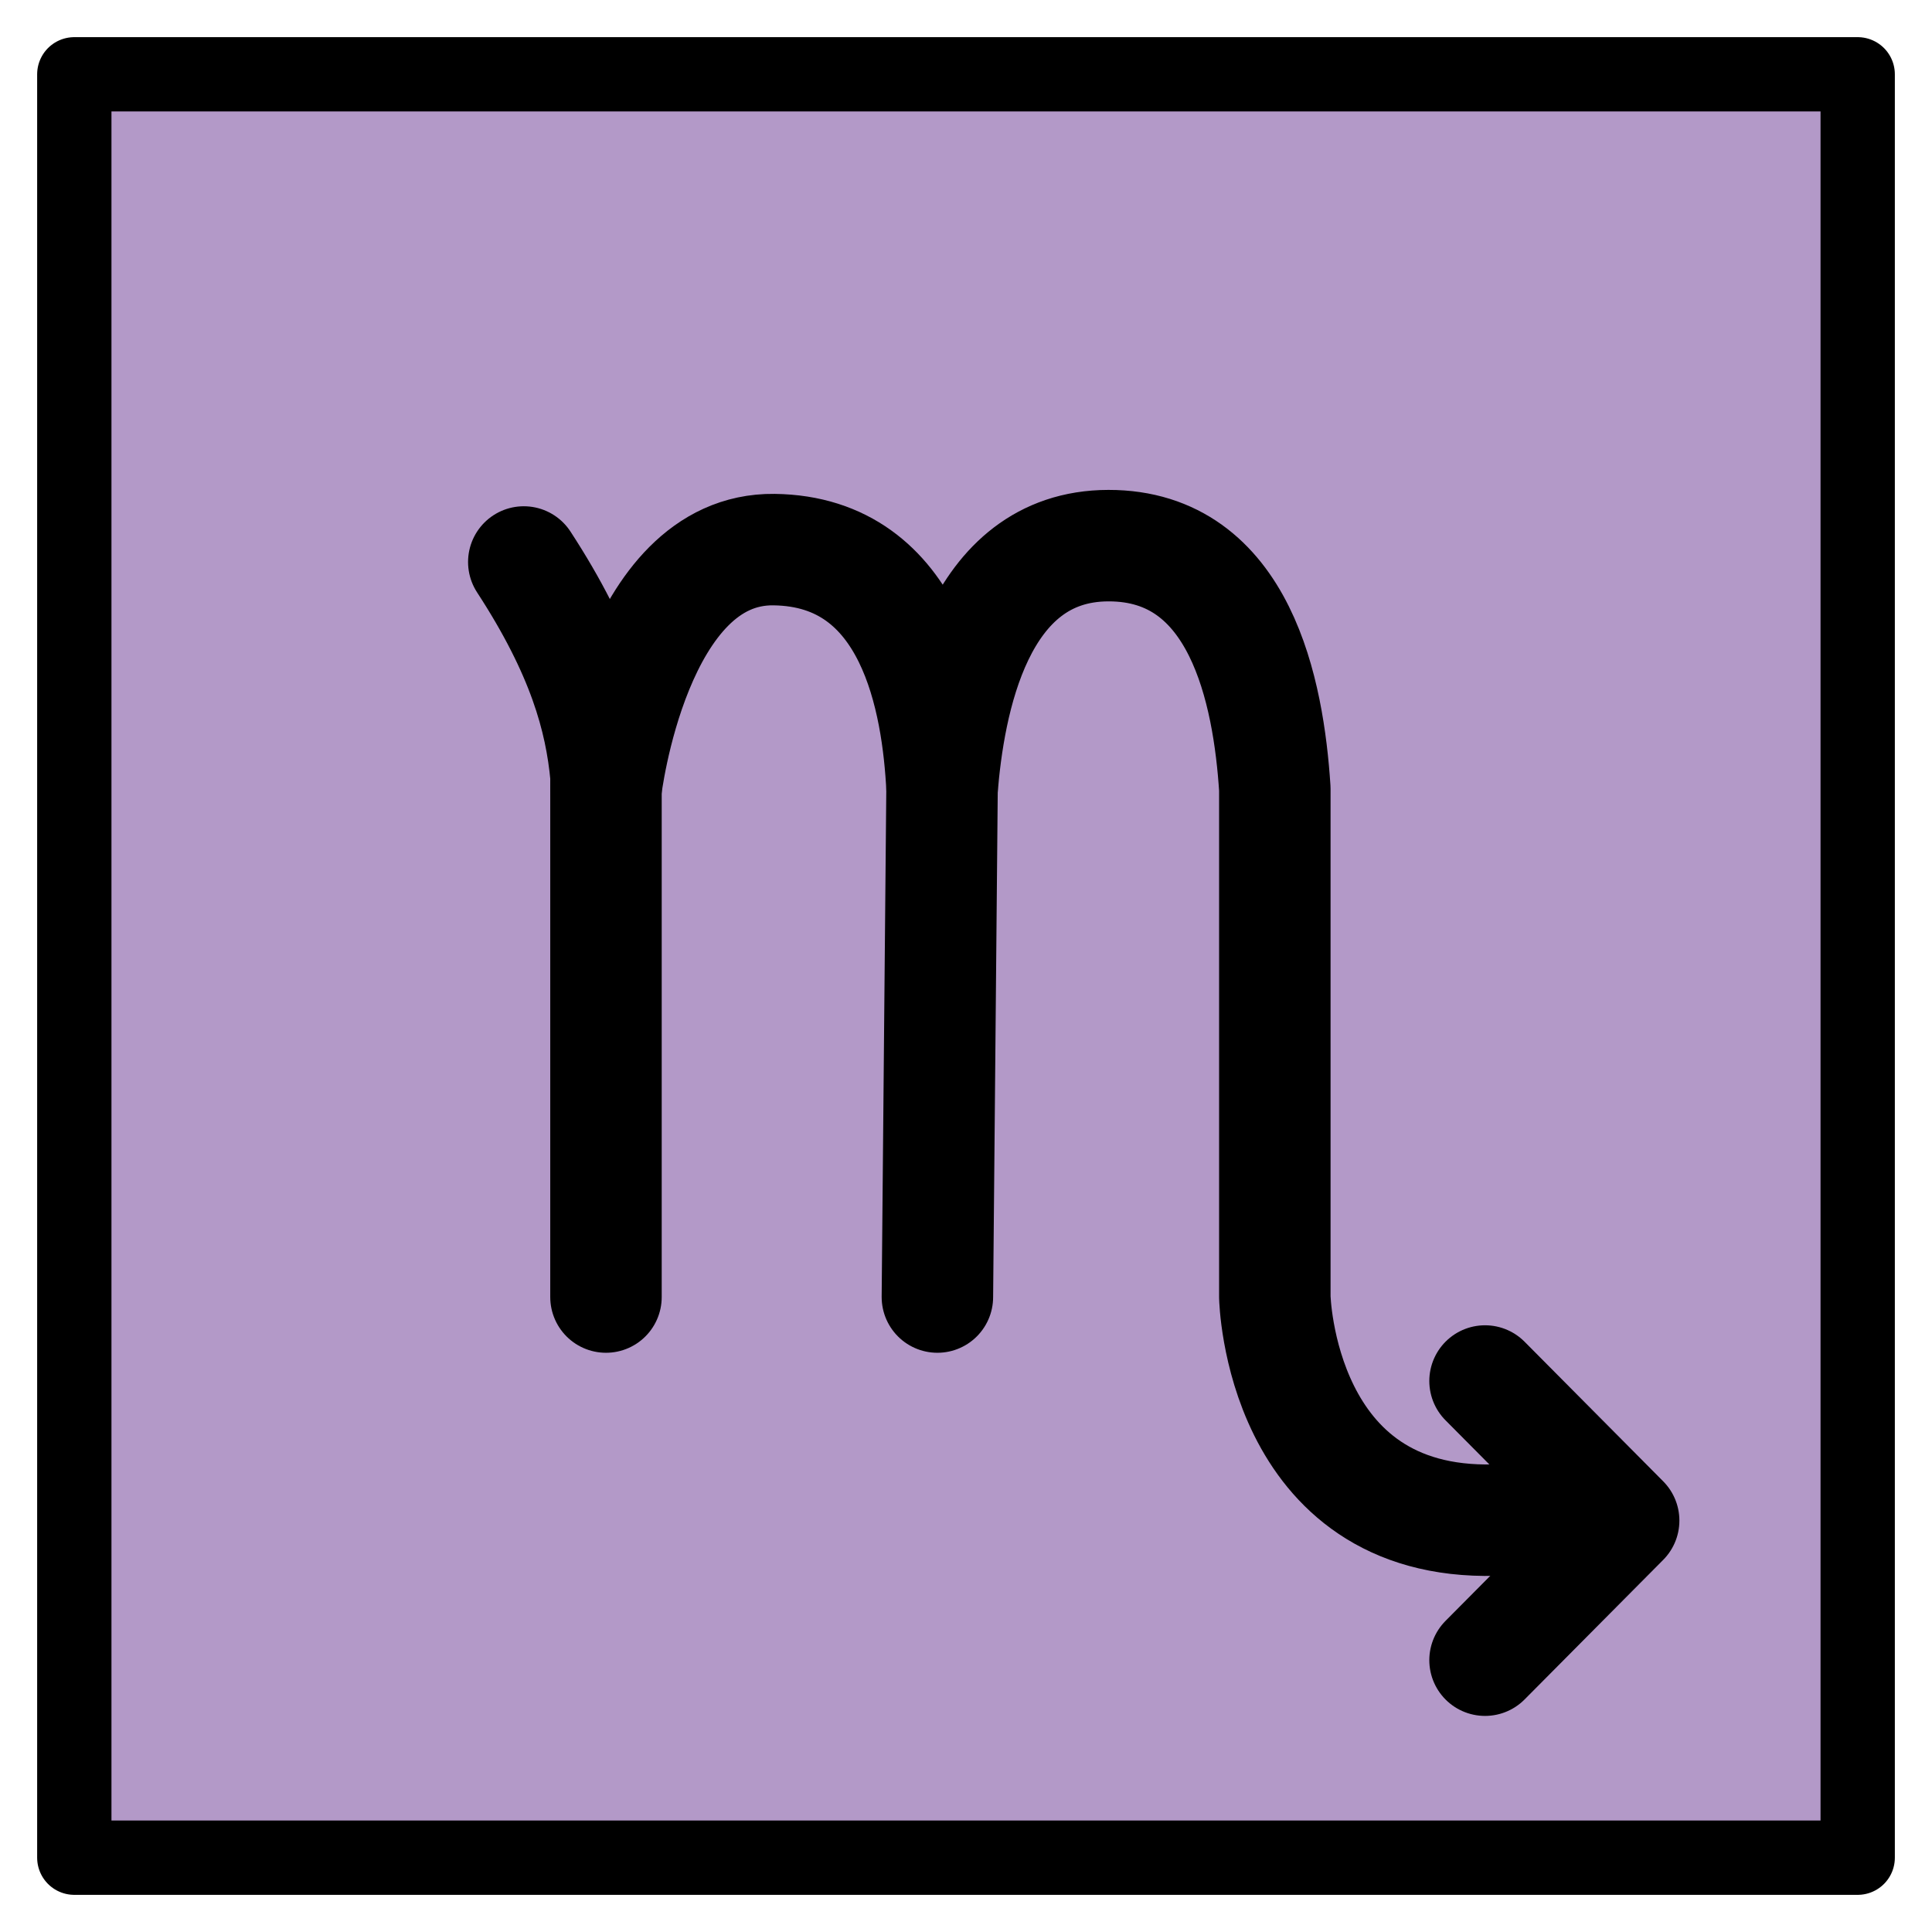 <svg viewBox="10 10 52 52" xmlns="http://www.w3.org/2000/svg">
  <defs>
    <linearGradient id="yellow-gradient" x1="0%" x2="0%" y1="0%" y2="100%">
      <stop offset="0%" style="stop-color:#FDE02F;stop-opacity:1;"/>
      <stop offset="100%" style="stop-color:#F7B209;stop-opacity:1;"/>
    </linearGradient>
  </defs>
  <g id="color">
    <rect fill="#b399c8" height="48" width="48" x="12" y="12"/>
  </g>
  <g id="line">
    <rect fill="none" height="48" stroke="#000" stroke-linecap="round" stroke-linejoin="round" stroke-width="2" width="48" x="12" y="12"/>
    <path d="m49.97 47.17 3.731 3.757-3.731 3.757" fill="none" stroke="#000" stroke-linecap="round" stroke-linejoin="round" stroke-width="3"/>
    <path d="m35.23 44.91 0.125-13.68" fill="none" stroke="#000" stroke-linecap="round" stroke-linejoin="round" stroke-width="3"/>
    <path d="m26.31 44.91v-14.03c-0.145-1.558-0.626-3.32-2.212-5.754" fill="none" stroke="#000" stroke-linecap="round" stroke-linejoin="round" stroke-width="3"/>
    <path d="m26.31 31.23s0.766-6.485 4.523-6.437 4.405 4.103 4.523 6.437c0.183-2.264 0.916-6.54 4.478-6.544 3.562-0.004 4.31 3.958 4.478 6.544l1.42e-4 13.68s0.13 6.155 5.921 6.004" fill="none" stroke="#000" stroke-linecap="round" stroke-linejoin="round" stroke-width="3"/>
  </g>
</svg>